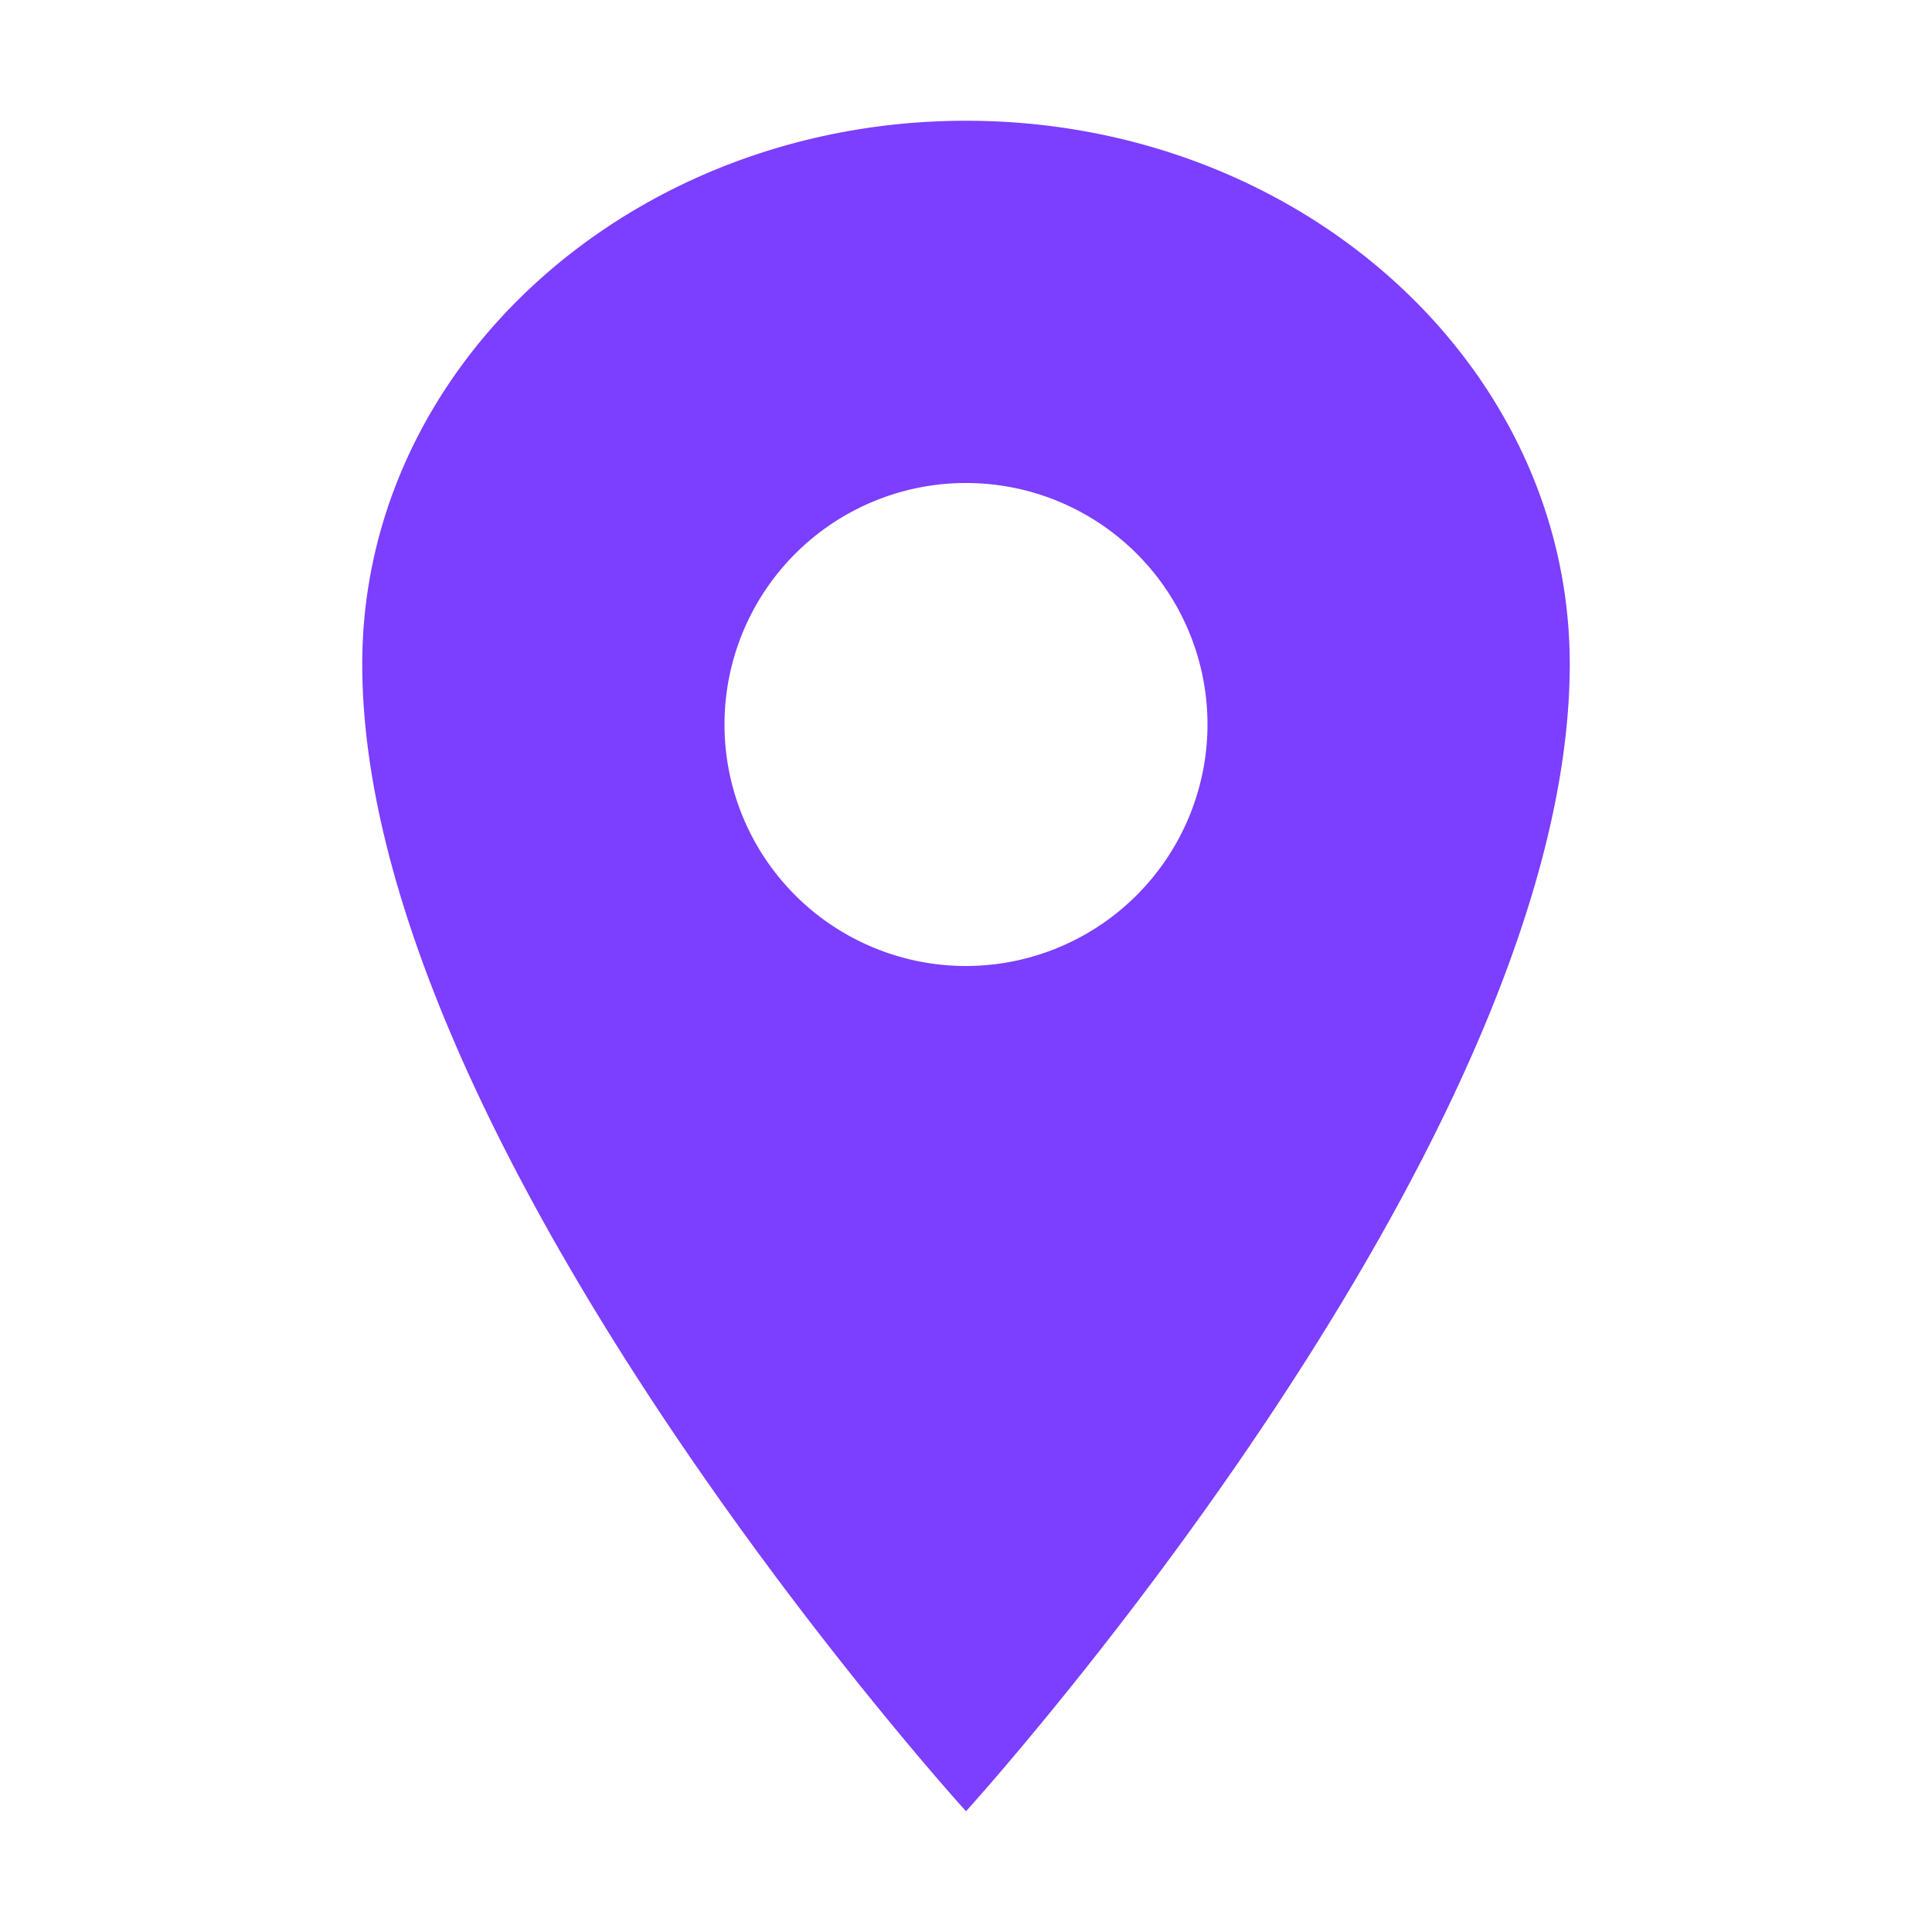 <svg xmlns="http://www.w3.org/2000/svg" width="1em" height="1em" viewBox="0 0 512 512">
    <path fill="#7C3EFF"
        d="M256 32C167.67 32 96 96.51 96 176c0 128 160 304 160 304s160-176 160-304c0-79.49-71.67-144-160-144m0 224a64 64 0 1 1 64-64a64.07 64.07 0 0 1-64 64" />
</svg>
